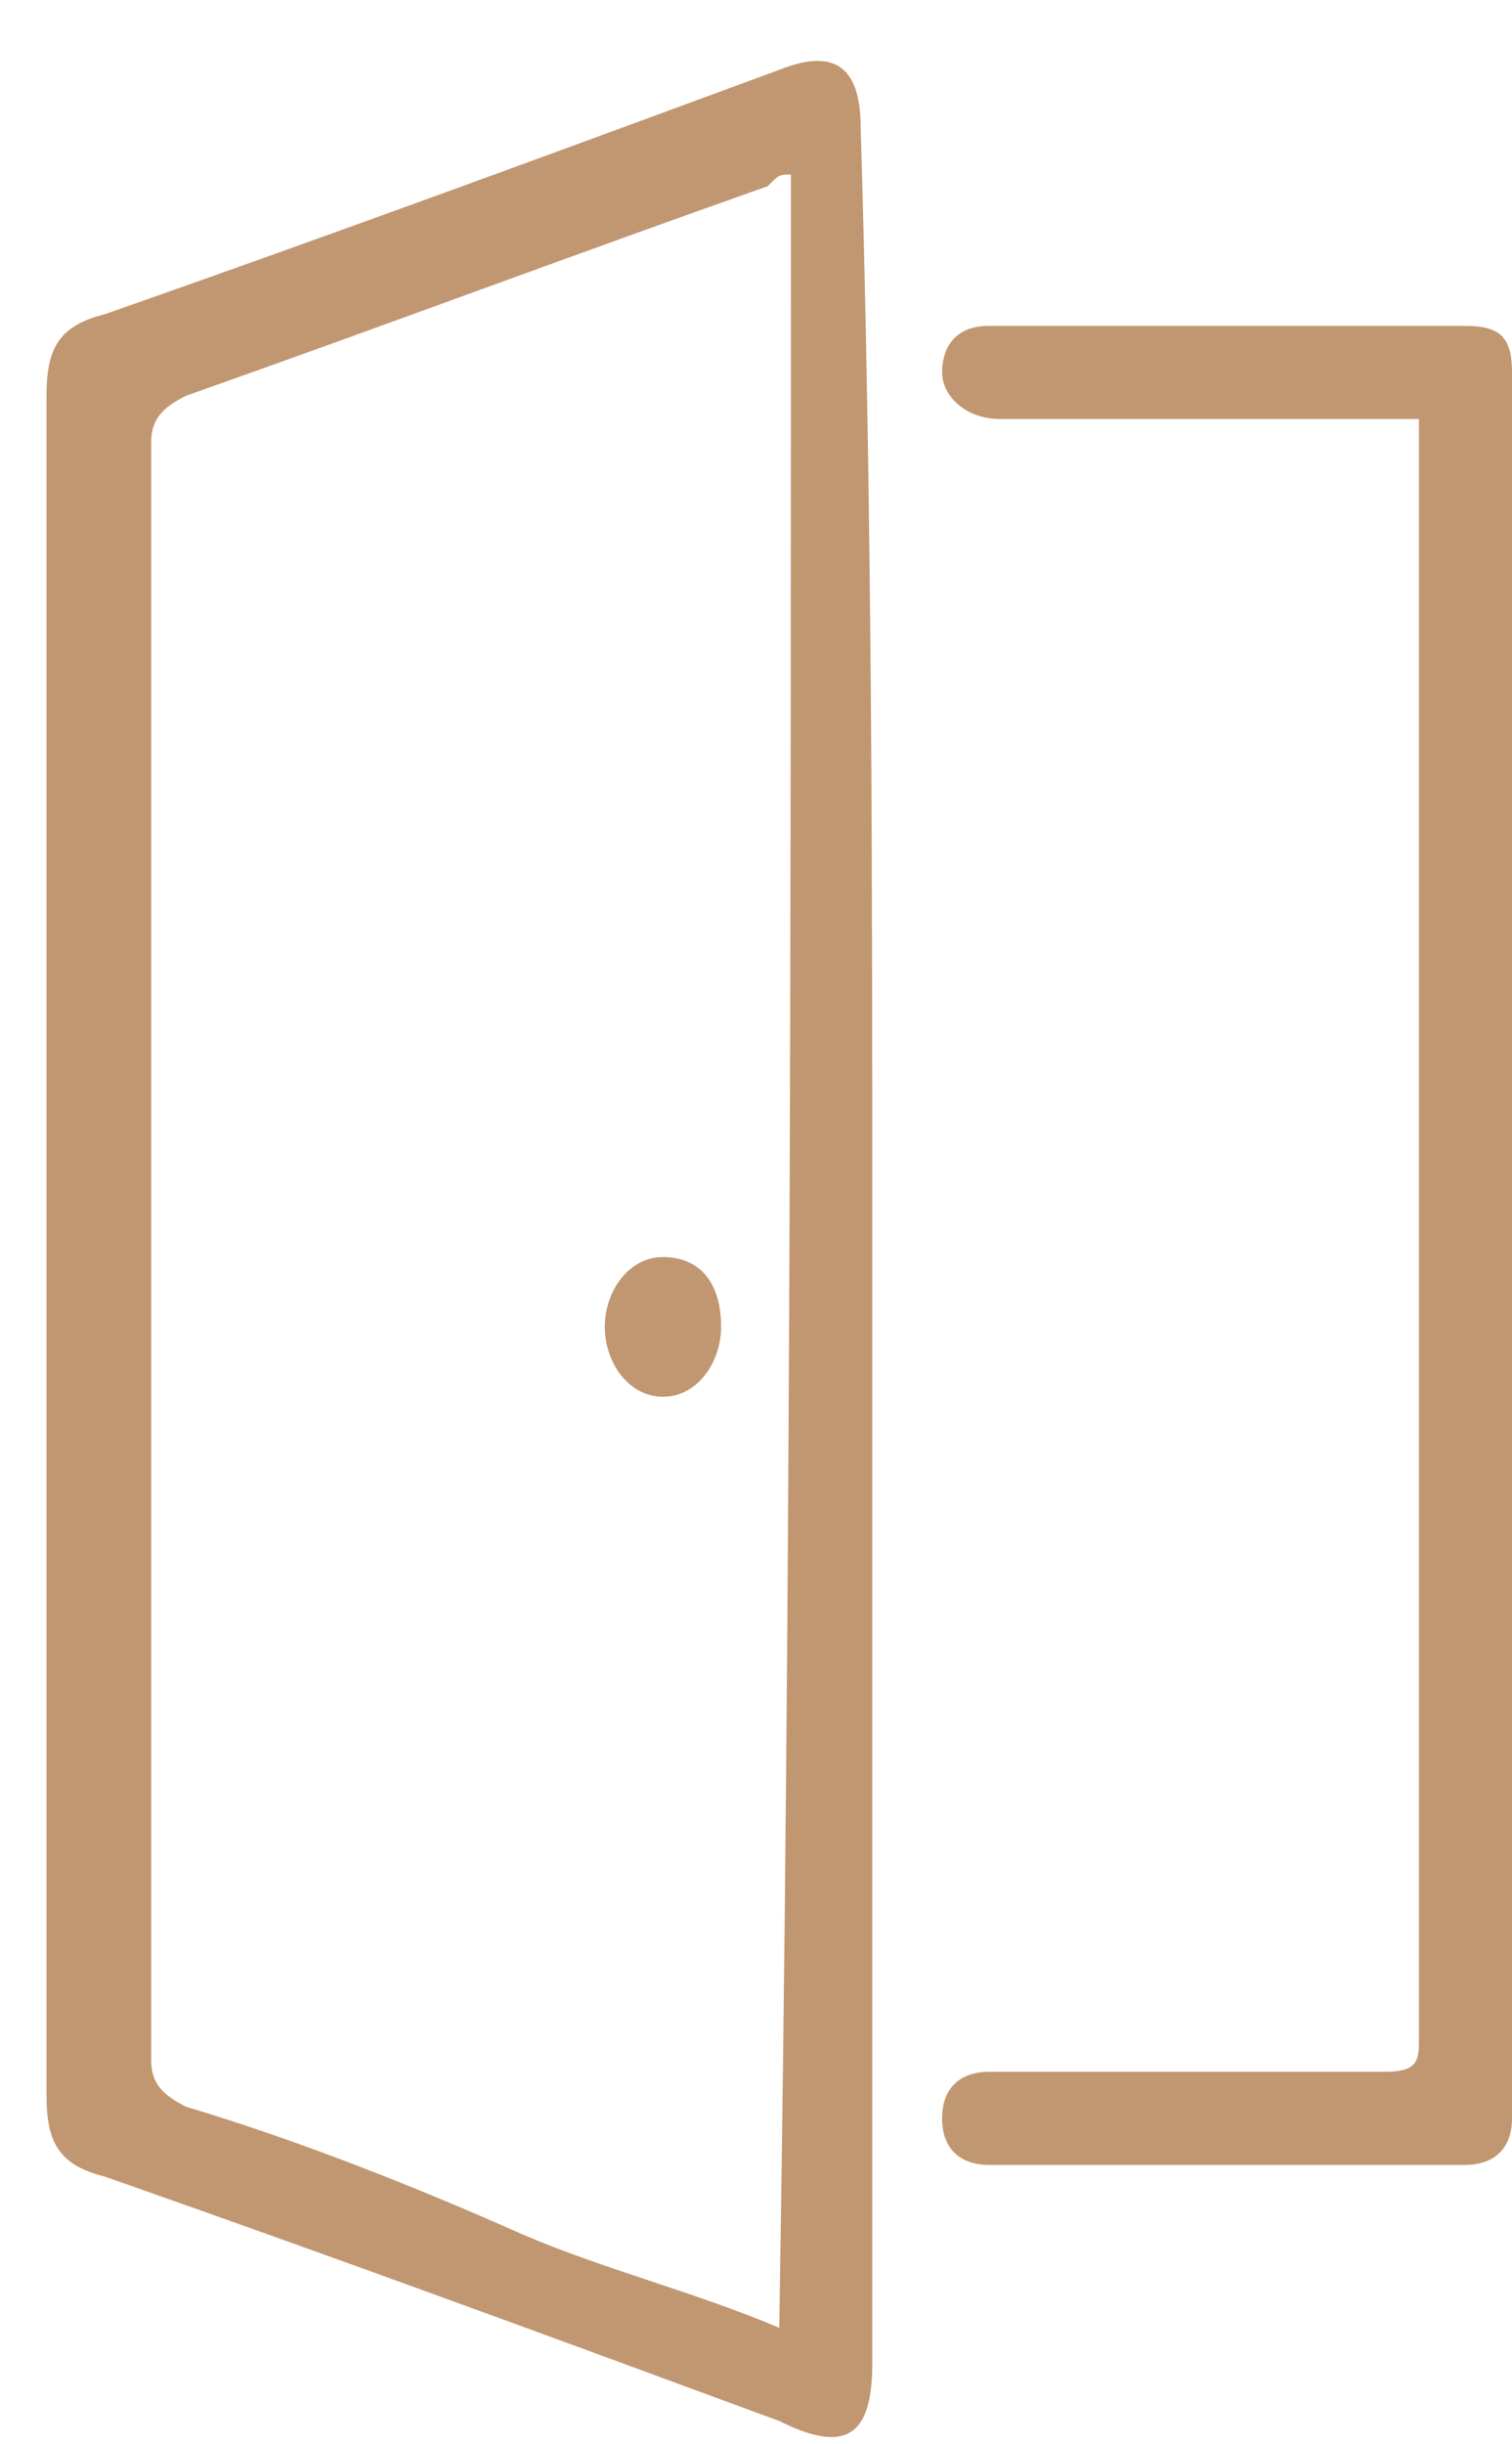 <svg width="13" height="21" viewBox="0 0 13 21" fill="none" xmlns="http://www.w3.org/2000/svg">
<path d="M7.5 10.8C7.5 14 7.5 17.2 7.5 20.3C7.5 20.9 7.3 21.1 6.7 20.8C4.8 20.1 2.9 19.4 0.9 18.7C0.5 18.6 0.4 18.4 0.4 18C0.4 13.1 0.4 8.3 0.4 3.4C0.4 3 0.5 2.8 0.9 2.7C2.9 2 4.8 1.3 6.7 0.6C7.2 0.4 7.4 0.6 7.4 1.1C7.5 4.4 7.5 7.6 7.5 10.8ZM6.8 1.5C6.7 1.5 6.7 1.5 6.6 1.6C4.9 2.2 3.3 2.8 1.6 3.4C1.4 3.5 1.3 3.6 1.3 3.8C1.3 8.4 1.3 13 1.3 17.7C1.3 17.9 1.4 18 1.6 18.1C2.6 18.4 3.6 18.8 4.5 19.2C5.2 19.5 6 19.7 6.7 20C6.8 13.8 6.8 7.7 6.8 1.5Z" fill="#C19771"/>
<path d="M12.2 3.6C11.6 3.6 9.1 3.6 8.6 3.6C8.3 3.6 8.1 3.4 8.1 3.2C8.1 3 8.2 2.8 8.5 2.8C9.2 2.8 11.9 2.8 12.6 2.8C12.9 2.8 13 2.9 13 3.2C13 3.3 13 3.5 13 3.6C13 8.4 13 13.1 13 17.9C13 18 13 18.1 13 18.2C13 18.5 12.8 18.6 12.6 18.6C11.9 18.6 9.2 18.6 8.5 18.6C8.3 18.6 8.1 18.5 8.1 18.2C8.1 17.9 8.3 17.8 8.5 17.8C9 17.8 11.4 17.8 11.9 17.8C12.2 17.8 12.2 17.7 12.2 17.5C12.2 16.8 12.2 16.1 12.2 15.4C12.2 11.6 12.2 7.8 12.2 4.1C12.2 3.9 12.2 3.8 12.2 3.6Z" fill="#C19771"/>
<path d="M6.2 11.4C6.2 11.7 6 12 5.7 12C5.4 12 5.2 11.7 5.2 11.4C5.2 11.1 5.4 10.8 5.7 10.8C6 10.8 6.2 11 6.2 11.4Z" fill="#C19771"/>
</svg>
